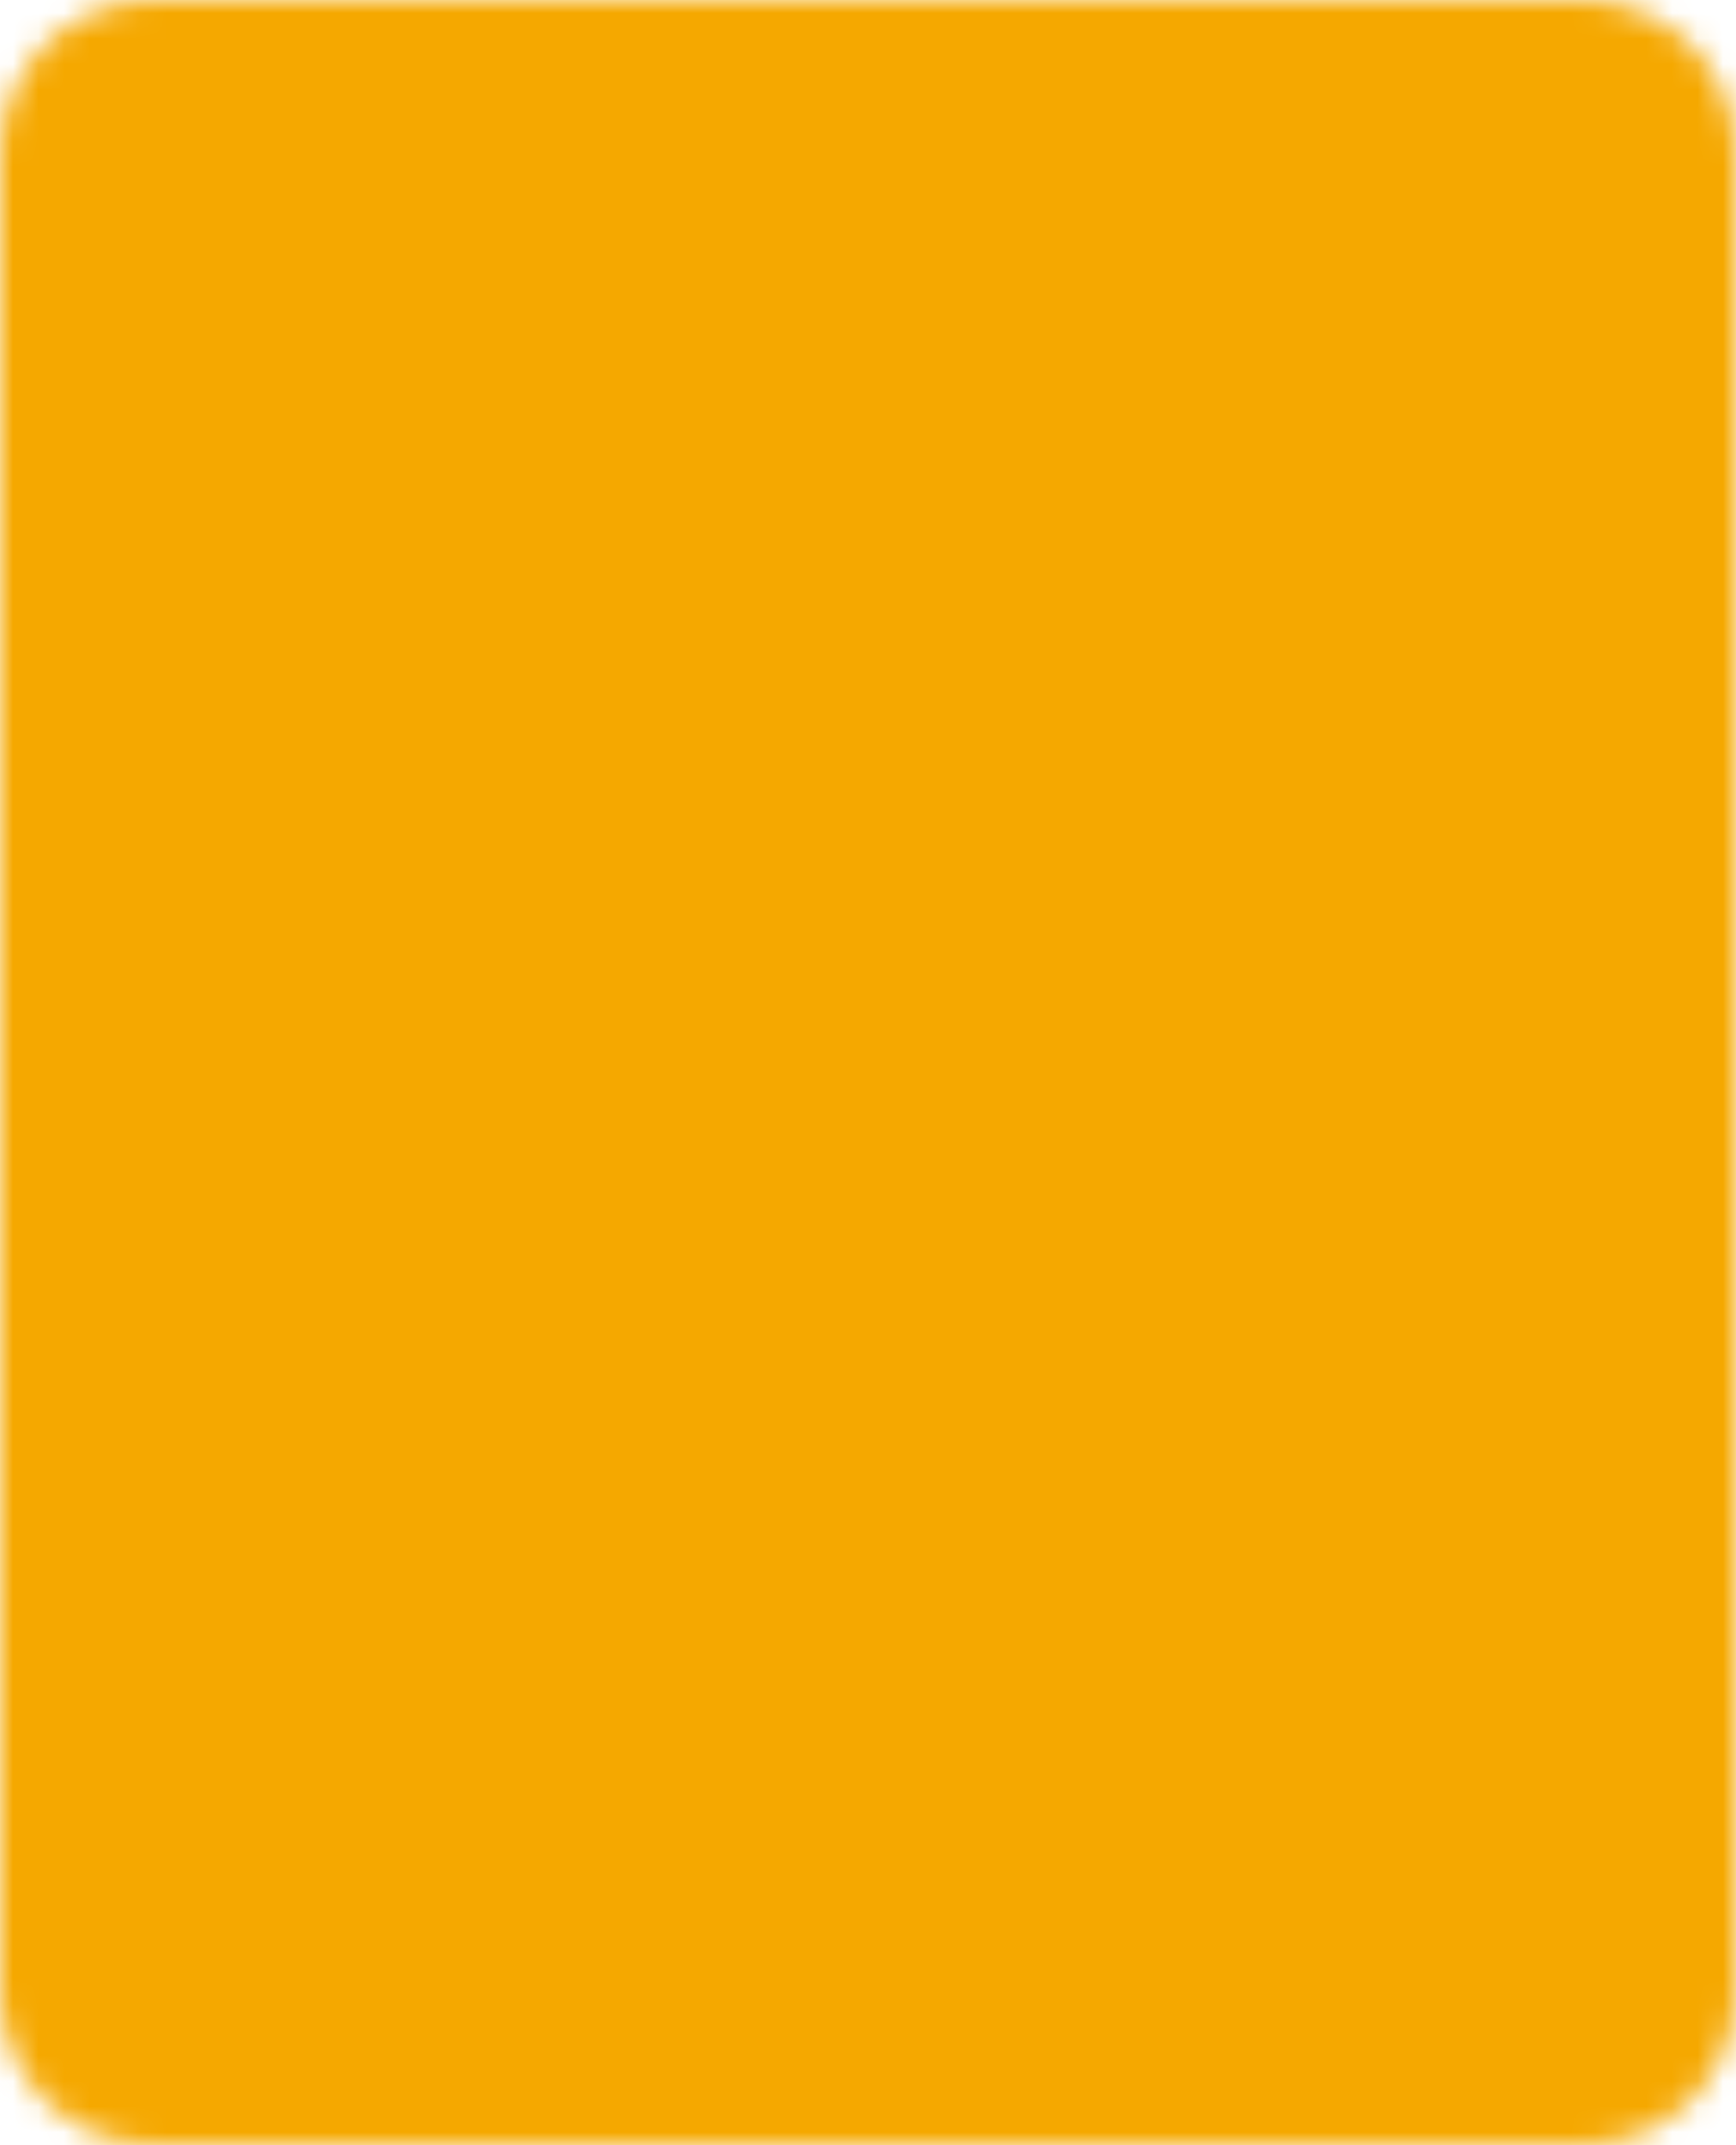<svg width="68" height="84" viewBox="0 0 68 84" fill="none" xmlns="http://www.w3.org/2000/svg">
<mask id="mask0_186_21723" style="mask-type:luminance" maskUnits="userSpaceOnUse" x="0" y="0" width="68" height="84">
<path d="M62 2H6C4.939 2 3.922 2.421 3.172 3.172C2.421 3.922 2 4.939 2 6V78C2 79.061 2.421 80.078 3.172 80.828C3.922 81.579 4.939 82 6 82H62C63.061 82 64.078 81.579 64.828 80.828C65.579 80.078 66 79.061 66 78V6C66 4.939 65.579 3.922 64.828 3.172C64.078 2.421 63.061 2 62 2Z" fill="white" stroke="white" stroke-width="4" stroke-linecap="round" stroke-linejoin="round"/>
<path d="M20 54H48M20 66H34M46 20L30 36L22 28" stroke="black" stroke-width="4" stroke-linecap="round" stroke-linejoin="round"/>
</mask>
<g mask="url(#mask0_186_21723)">
<path d="M-14 -6H82V90H-14V-6Z" fill="#F5A800"/>
</g>
</svg>
